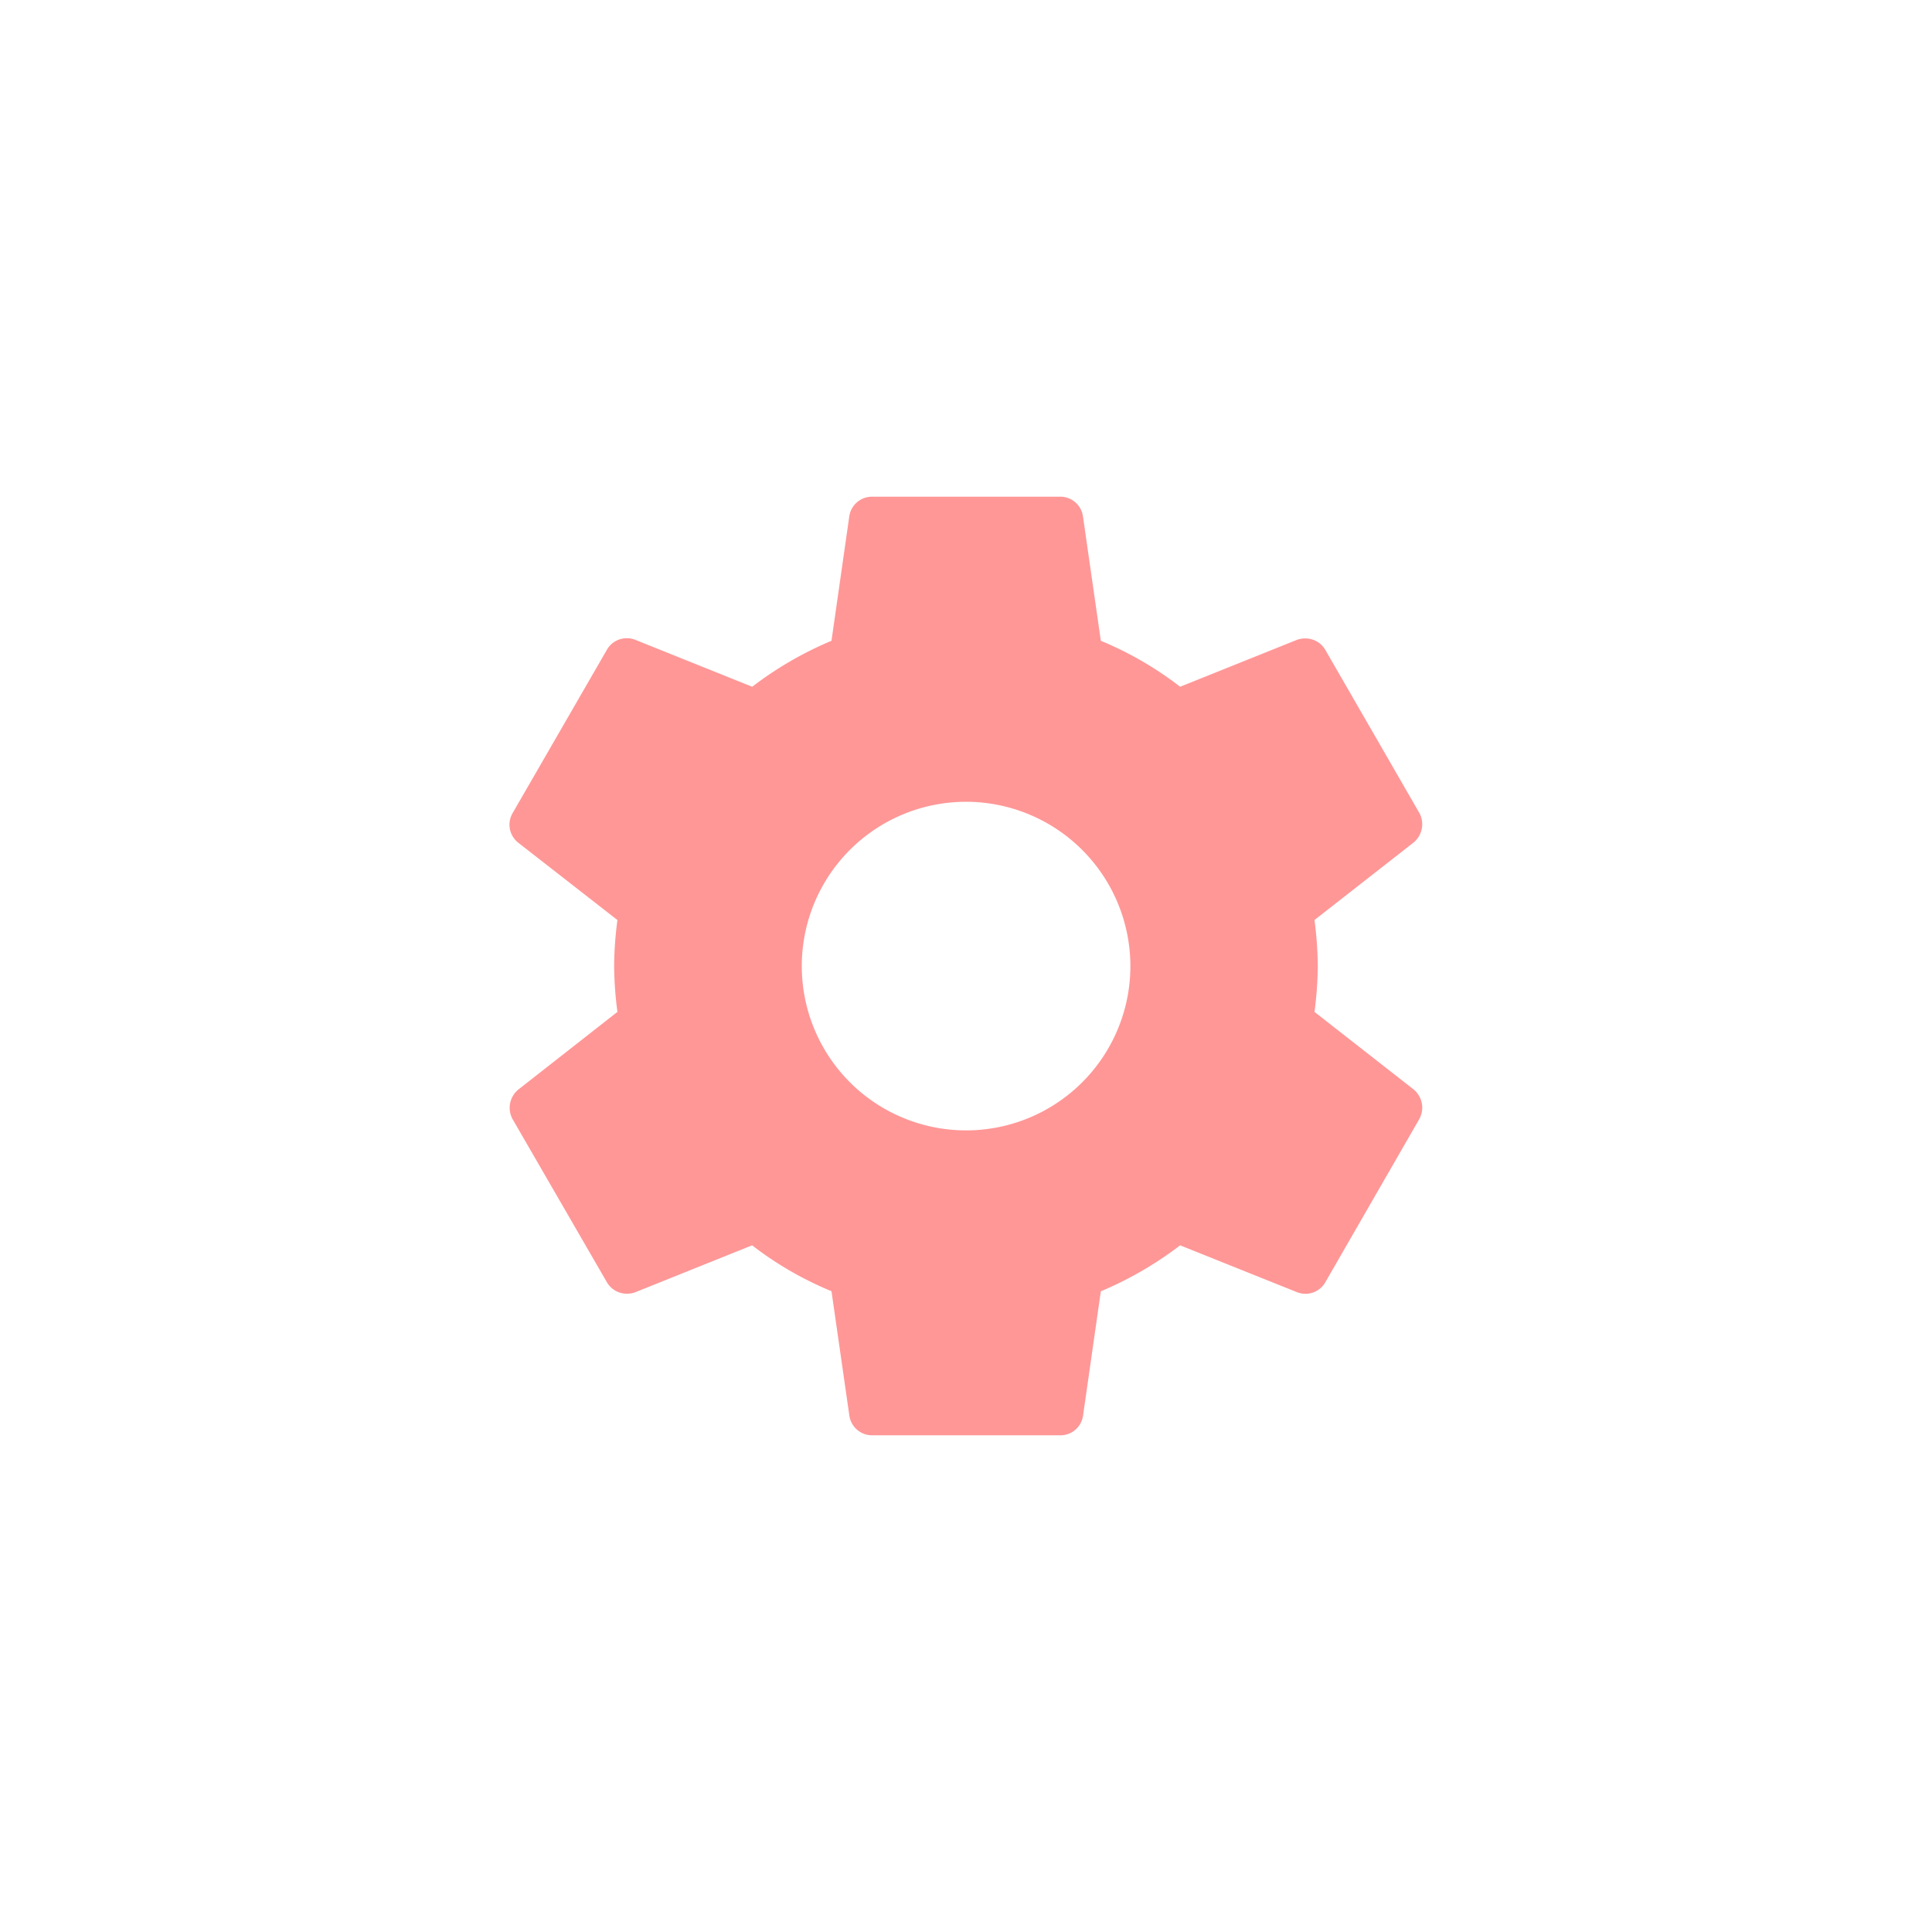 <svg xmlns="http://www.w3.org/2000/svg" width="24" height="24" viewBox="0 0 24 24">
  <g id="setting_icon" data-name="setting icon" transform="translate(-552.994 -355.996)">
    <rect id="Rectangle_1469" data-name="Rectangle 1469" width="24" height="24" transform="translate(552.995 355.996)" fill="none"/>
    <g id="Group_317" data-name="Group 317" transform="translate(-409.088 -296)">
      <g id="_settings" data-name=" settings" transform="translate(967.088 657)">
        <path id="Icon" d="M6.839,11.66H4.507a.285.285,0,0,1-.285-.245L4,9.87A4.293,4.293,0,0,1,3.014,9.3l-1.452.583a.3.3,0,0,1-.1.018.287.287,0,0,1-.254-.146L.041,7.737a.293.293,0,0,1,.07-.373L1.341,6.4A4.525,4.525,0,0,1,1.3,5.83a4.5,4.5,0,0,1,.041-.571L.111,4.3a.285.285,0,0,1-.07-.373L1.207,1.907a.284.284,0,0,1,.25-.149.291.291,0,0,1,.106.02l1.452.583A4.448,4.448,0,0,1,4,1.79L4.221.245A.285.285,0,0,1,4.507,0H6.839a.284.284,0,0,1,.285.245L7.346,1.79a4.3,4.3,0,0,1,.985.571l1.452-.583a.3.3,0,0,1,.1-.017.286.286,0,0,1,.254.146L11.3,3.924a.294.294,0,0,1-.07.373L10,5.259a4.625,4.625,0,0,1,.041.571A4.62,4.62,0,0,1,10,6.4l1.23.962a.293.293,0,0,1,.07.373L10.138,9.753a.284.284,0,0,1-.249.149.289.289,0,0,1-.106-.02L8.331,9.3a4.46,4.46,0,0,1-.985.571l-.221,1.545A.284.284,0,0,1,6.839,11.66ZM5.672,3.79A2.041,2.041,0,1,0,7.713,5.83,2.043,2.043,0,0,0,5.672,3.79Z" transform="translate(1.323 1.166)" fill="#ff9797"/>
      </g>
    </g>
  </g>
</svg>

